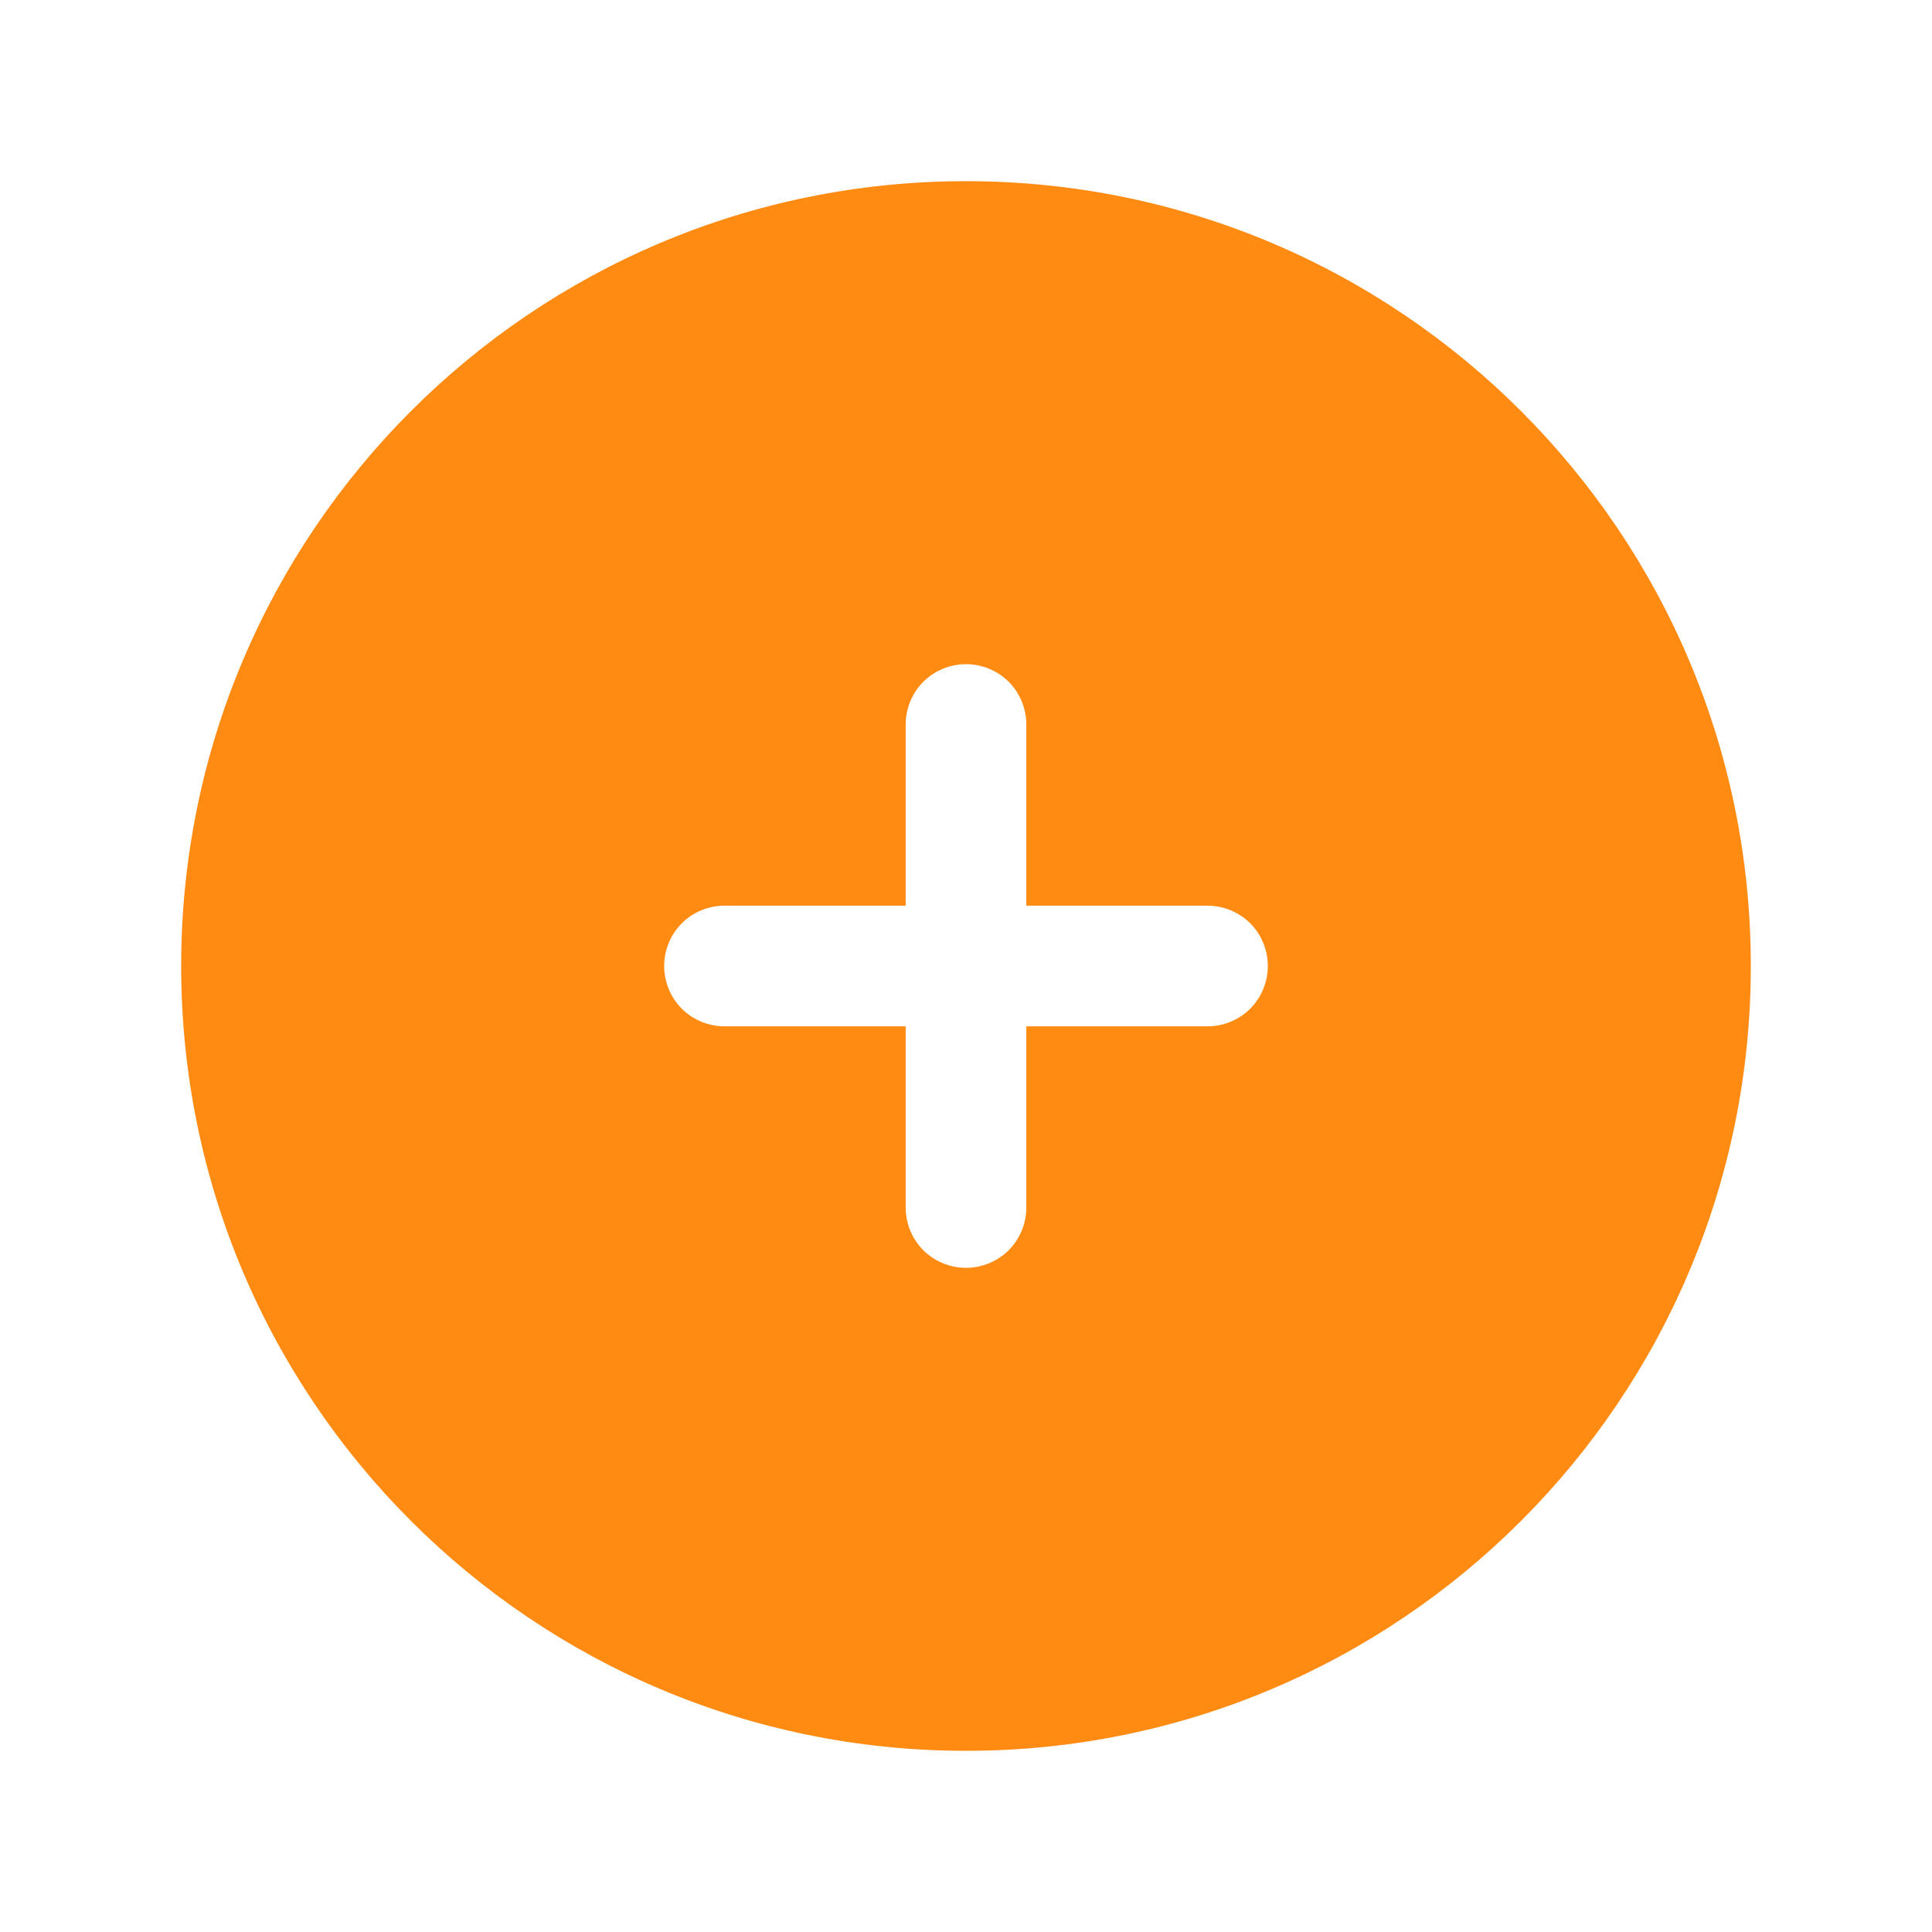 <svg width="18" height="18" viewBox="0 0 18 18" fill="none" xmlns="http://www.w3.org/2000/svg">
<g id="Frame">
<path id="Vector" fill-rule="evenodd" clip-rule="evenodd" d="M9 1.688C4.961 1.688 1.688 4.961 1.688 9C1.688 13.039 4.961 16.312 9 16.312C13.039 16.312 16.312 13.039 16.312 9C16.312 4.961 13.039 1.688 9 1.688ZM9.562 6.75C9.562 6.601 9.503 6.458 9.398 6.352C9.292 6.247 9.149 6.188 9 6.188C8.851 6.188 8.708 6.247 8.602 6.352C8.497 6.458 8.438 6.601 8.438 6.75V8.438H6.75C6.601 8.438 6.458 8.497 6.352 8.602C6.247 8.708 6.188 8.851 6.188 9C6.188 9.149 6.247 9.292 6.352 9.398C6.458 9.503 6.601 9.562 6.75 9.562H8.438V11.25C8.438 11.399 8.497 11.542 8.602 11.648C8.708 11.753 8.851 11.812 9 11.812C9.149 11.812 9.292 11.753 9.398 11.648C9.503 11.542 9.562 11.399 9.562 11.25V9.562H11.25C11.399 9.562 11.542 9.503 11.648 9.398C11.753 9.292 11.812 9.149 11.812 9C11.812 8.851 11.753 8.708 11.648 8.602C11.542 8.497 11.399 8.438 11.25 8.438H9.562V6.75Z" fill="#FF8B13"/>
</g>
</svg>
